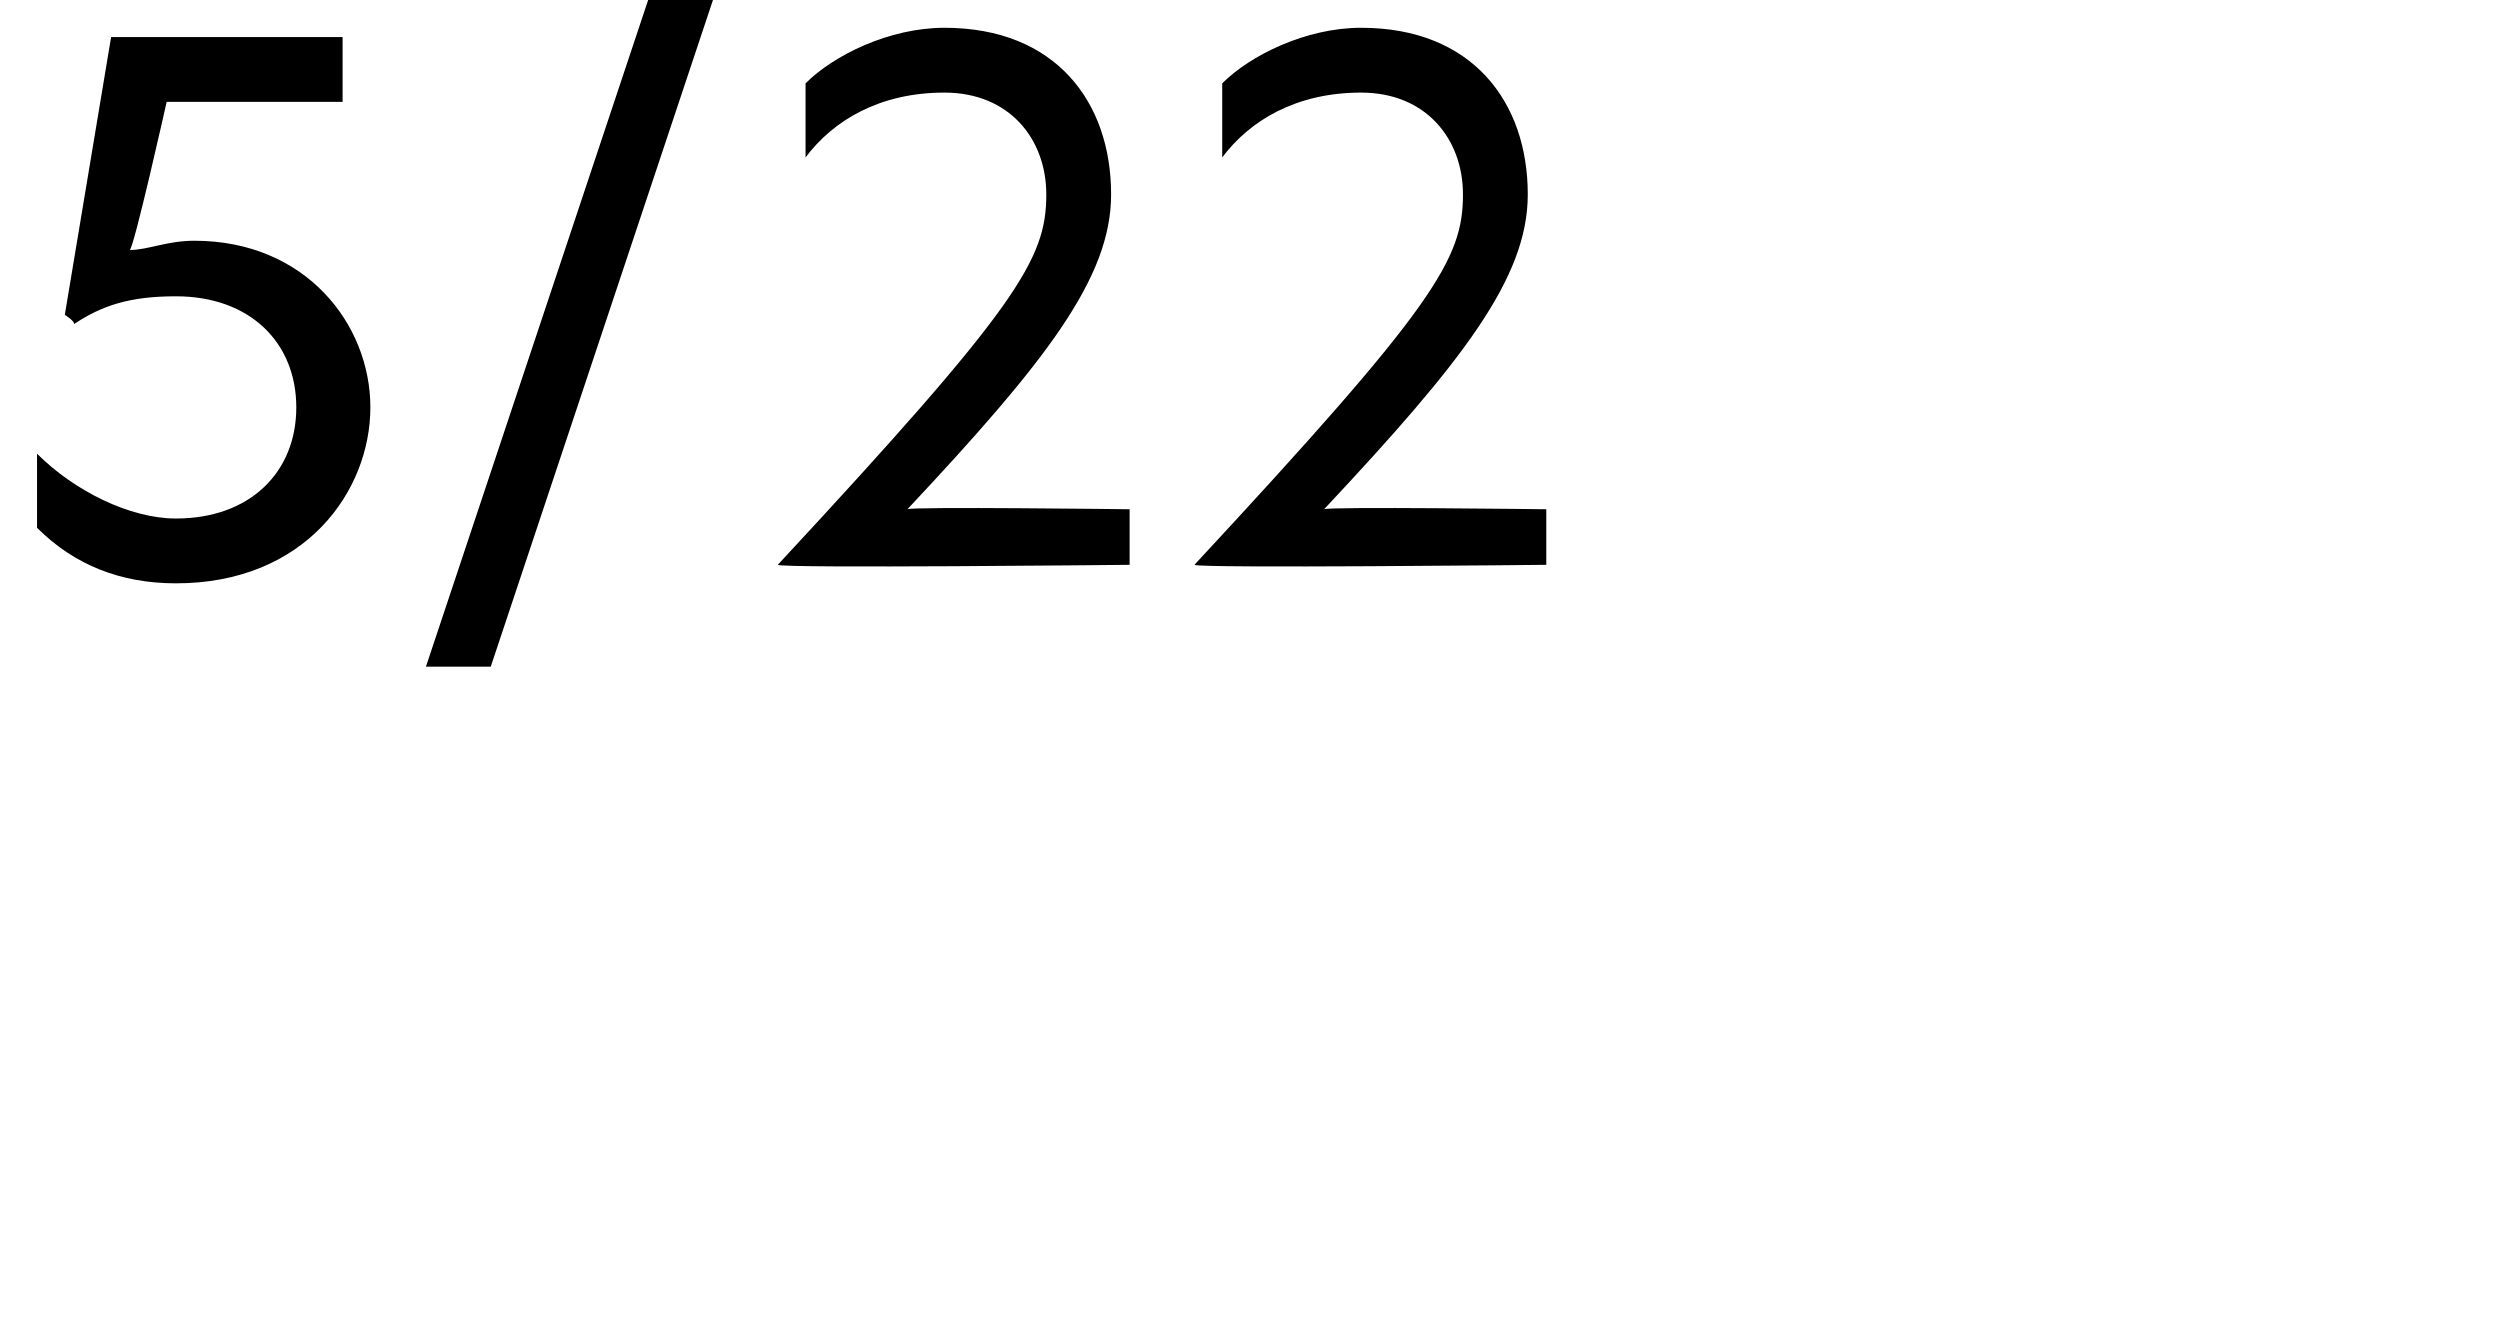 <?xml version="1.0" standalone="no"?>
<!DOCTYPE svg PUBLIC "-//W3C//DTD SVG 1.1//EN" "http://www.w3.org/Graphics/SVG/1.1/DTD/svg11.dtd">
<svg xmlns="http://www.w3.org/2000/svg" version="1.1" width="27px" height="14.5px" viewBox="0 0 27 14.5">
  <desc>5 22</desc>
  <defs/>
  <g id="Polygon25865">
    <path d="M 3.7 1.1 L 1.8 1.1 C 1.8 1.1 1.44 2.71 1.4 2.7 C 1.6 2.7 1.8 2.6 2.1 2.6 C 3.3 2.6 4 3.5 4 4.4 C 4 5.3 3.3 6.3 1.9 6.3 C 1.3 6.3 0.8 6.1 0.4 5.7 C 0.4 5.7 0.4 4.9 0.4 4.9 C 0.8 5.3 1.4 5.6 1.9 5.6 C 2.7 5.6 3.2 5.1 3.2 4.4 C 3.2 3.7 2.7 3.2 1.9 3.2 C 1.4 3.2 1.1 3.3 0.8 3.5 C 0.81 3.47 0.7 3.4 0.7 3.4 L 1.2 0.4 L 3.7 0.4 L 3.7 1.1 Z M 7.2 -0.6 L 7.9 -0.6 L 5.3 7.2 L 4.6 7.2 L 7.2 -0.6 Z M 11.3 2.1 C 11.3 1.5 10.9 1 10.2 1 C 9.5 1 9 1.3 8.7 1.7 C 8.7 1.7 8.7 0.9 8.7 0.9 C 9 0.6 9.6 0.3 10.2 0.3 C 11.4 0.3 12 1.1 12 2.1 C 12 3 11.3 3.9 9.8 5.5 C 9.82 5.47 12.2 5.5 12.2 5.5 L 12.2 6.1 C 12.2 6.1 8.43 6.14 8.4 6.1 C 11 3.3 11.3 2.8 11.3 2.1 Z M 15.8 2.1 C 15.8 1.5 15.4 1 14.7 1 C 14 1 13.5 1.3 13.2 1.7 C 13.2 1.7 13.2 0.9 13.2 0.9 C 13.5 0.6 14.1 0.3 14.7 0.3 C 15.9 0.3 16.5 1.1 16.5 2.1 C 16.5 3 15.8 3.9 14.3 5.5 C 14.32 5.47 16.7 5.5 16.7 5.5 L 16.7 6.1 C 16.7 6.1 12.93 6.14 12.9 6.1 C 15.5 3.3 15.8 2.8 15.8 2.1 Z " stroke="none" fill="#000"/>
  </g>
</svg>